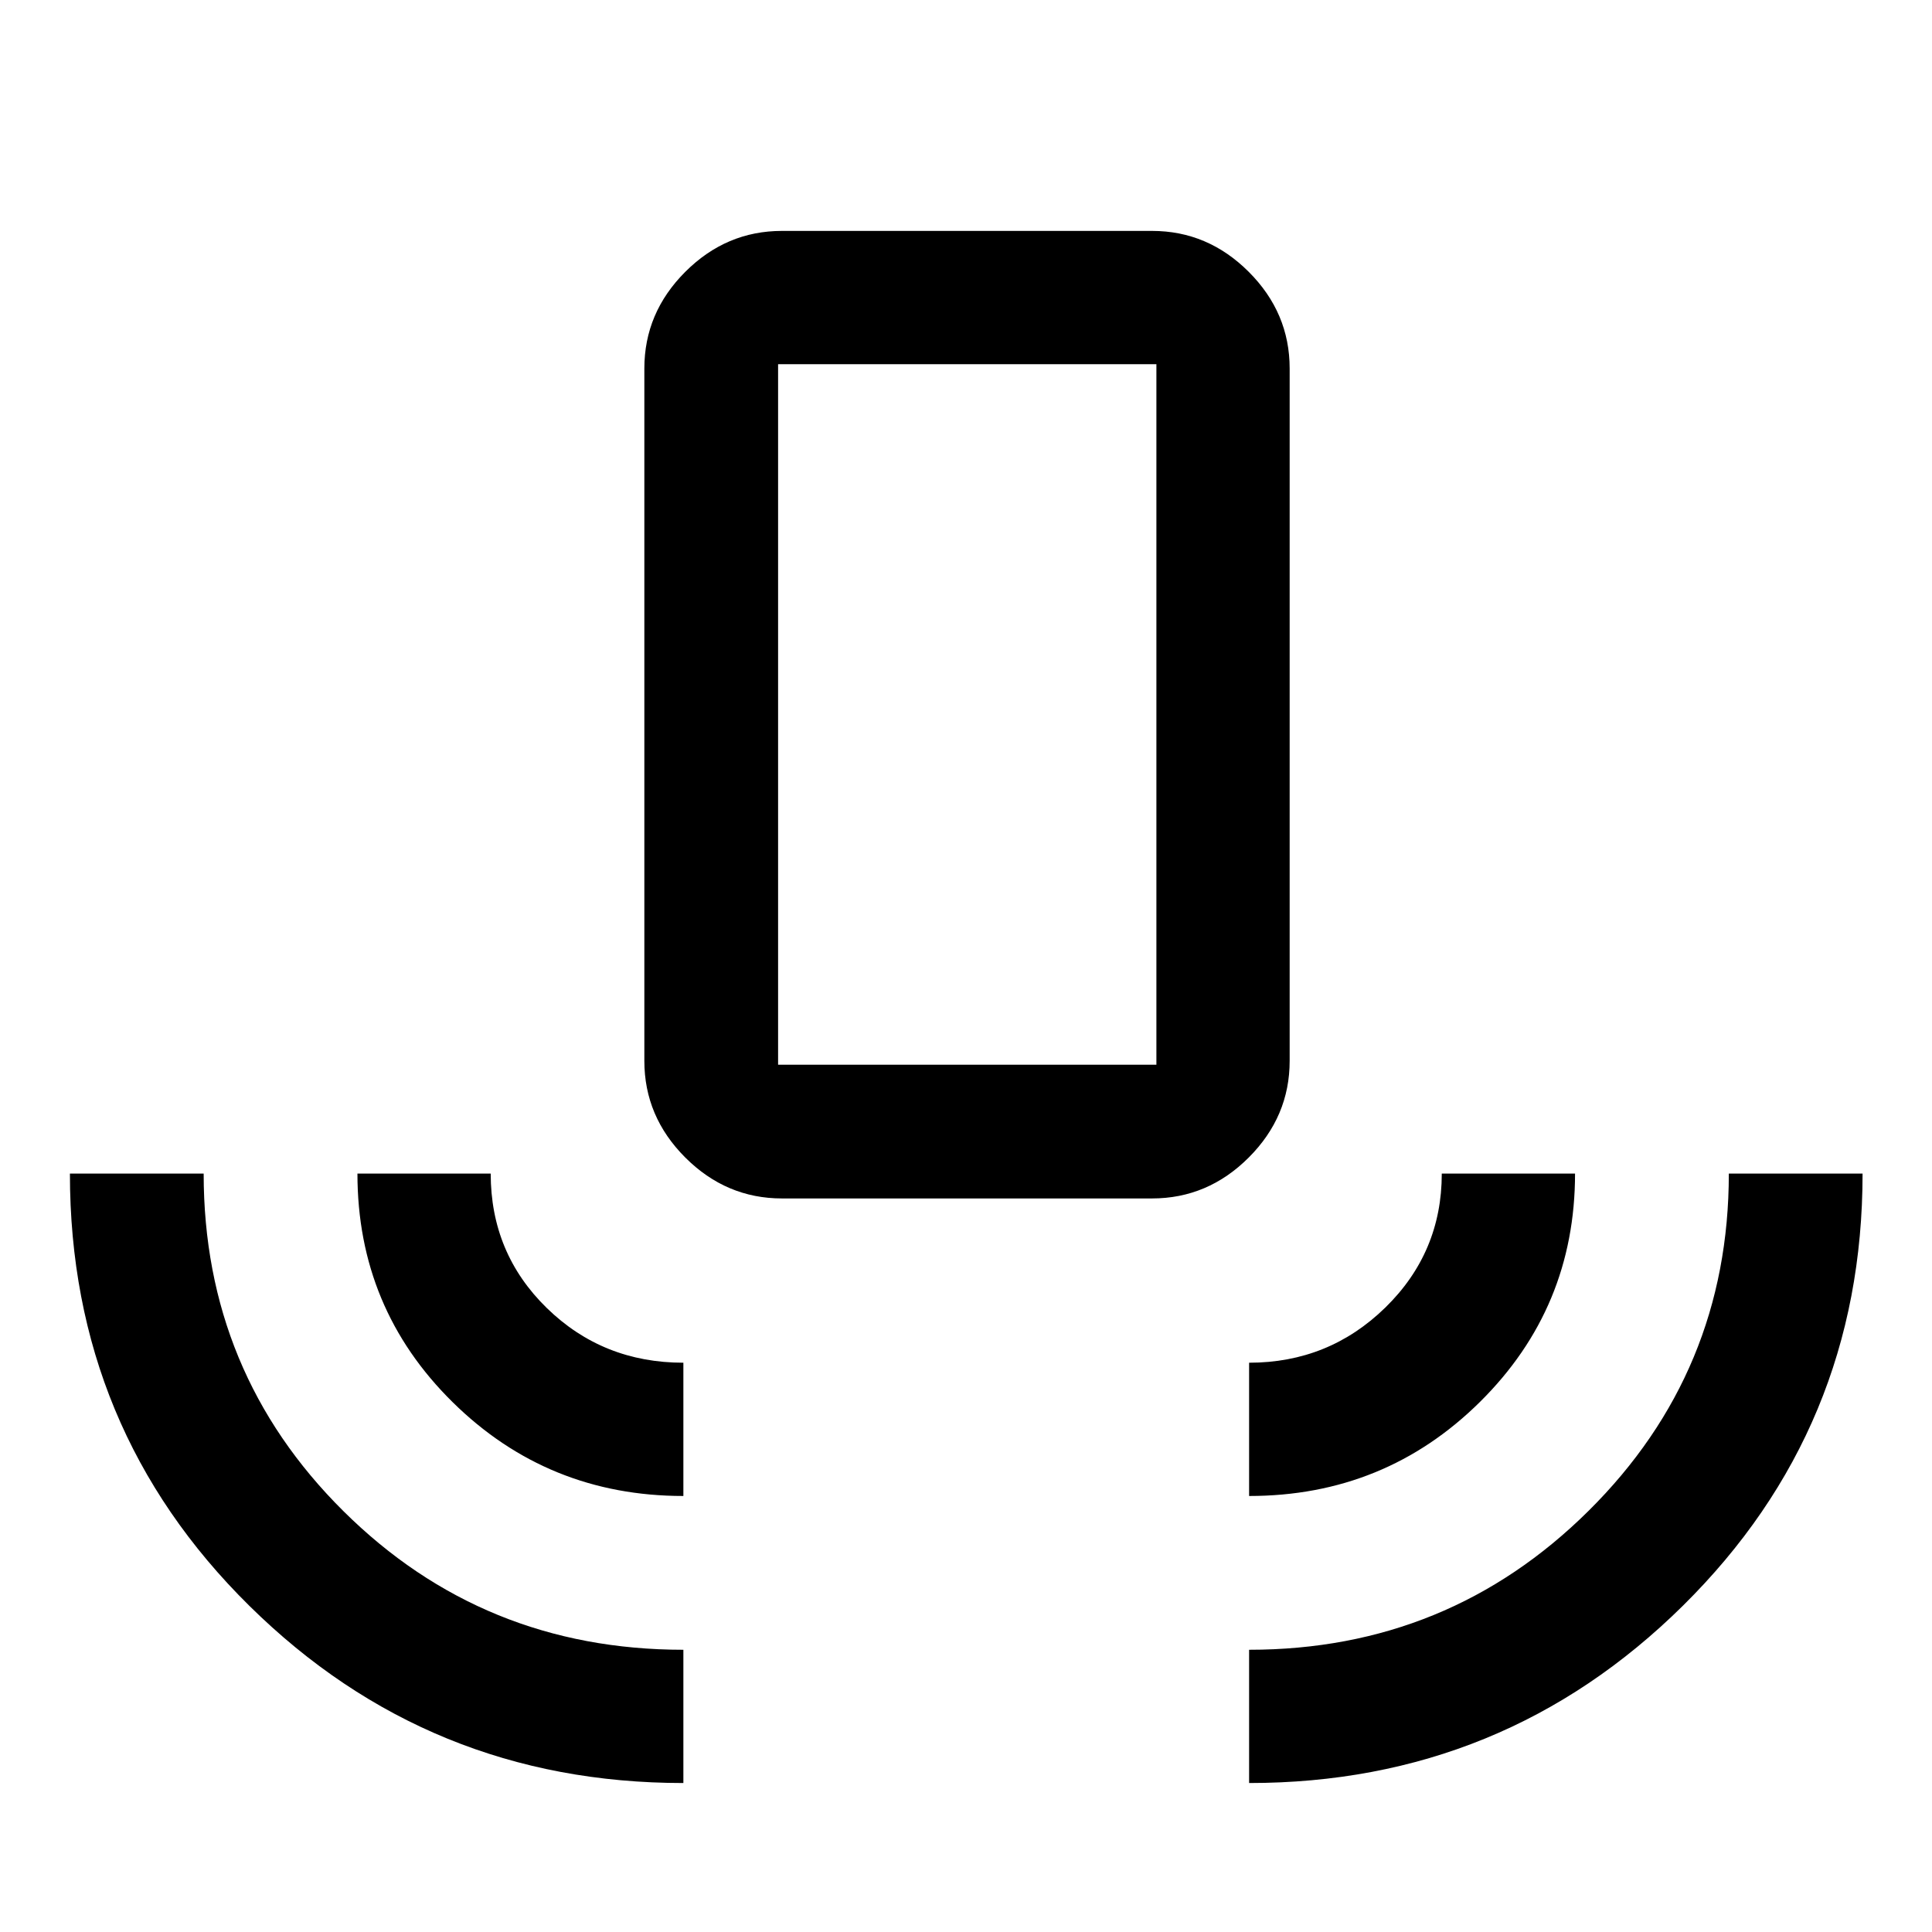 <svg xmlns="http://www.w3.org/2000/svg" height="48" viewBox="0 -960 960 960" width="48"><path d="M339.565-74.022q-126.412 0-215.619-88.008-89.207-88.009-89.207-214.818h66.457q0 98.805 69.434 167.707 69.435 68.902 168.935 68.902v66.217Zm0-142.63q-67.359 0-114.657-46.624-47.299-46.624-47.299-113.572h66.217q0 39.595 27.863 66.786 27.862 27.192 67.876 27.192v66.218ZM388.544-364.5q-27.698 0-48.034-20.336t-20.336-48.034v-344.021q0-27.698 20.336-48.034t48.034-20.336h183.912q27.698 0 48.034 20.336t20.336 48.034v344.021q0 27.698-20.336 48.034T572.456-364.5H388.544Zm-1.914-66.457h187.979v-348.086H386.63v348.086Zm234.044 214.305v-66.218q39.609 0 67.674-27.402 28.065-27.401 28.065-66.576h66.217q0 66.698-47.237 113.447-47.237 46.749-114.719 46.749Zm0 142.63v-66.217q99.083 0 168.726-69.081 69.643-69.08 69.643-167.528H925.5q0 126.486-89.207 214.656t-215.619 88.17ZM386.63-430.957h187.979H386.63Z"/></svg>